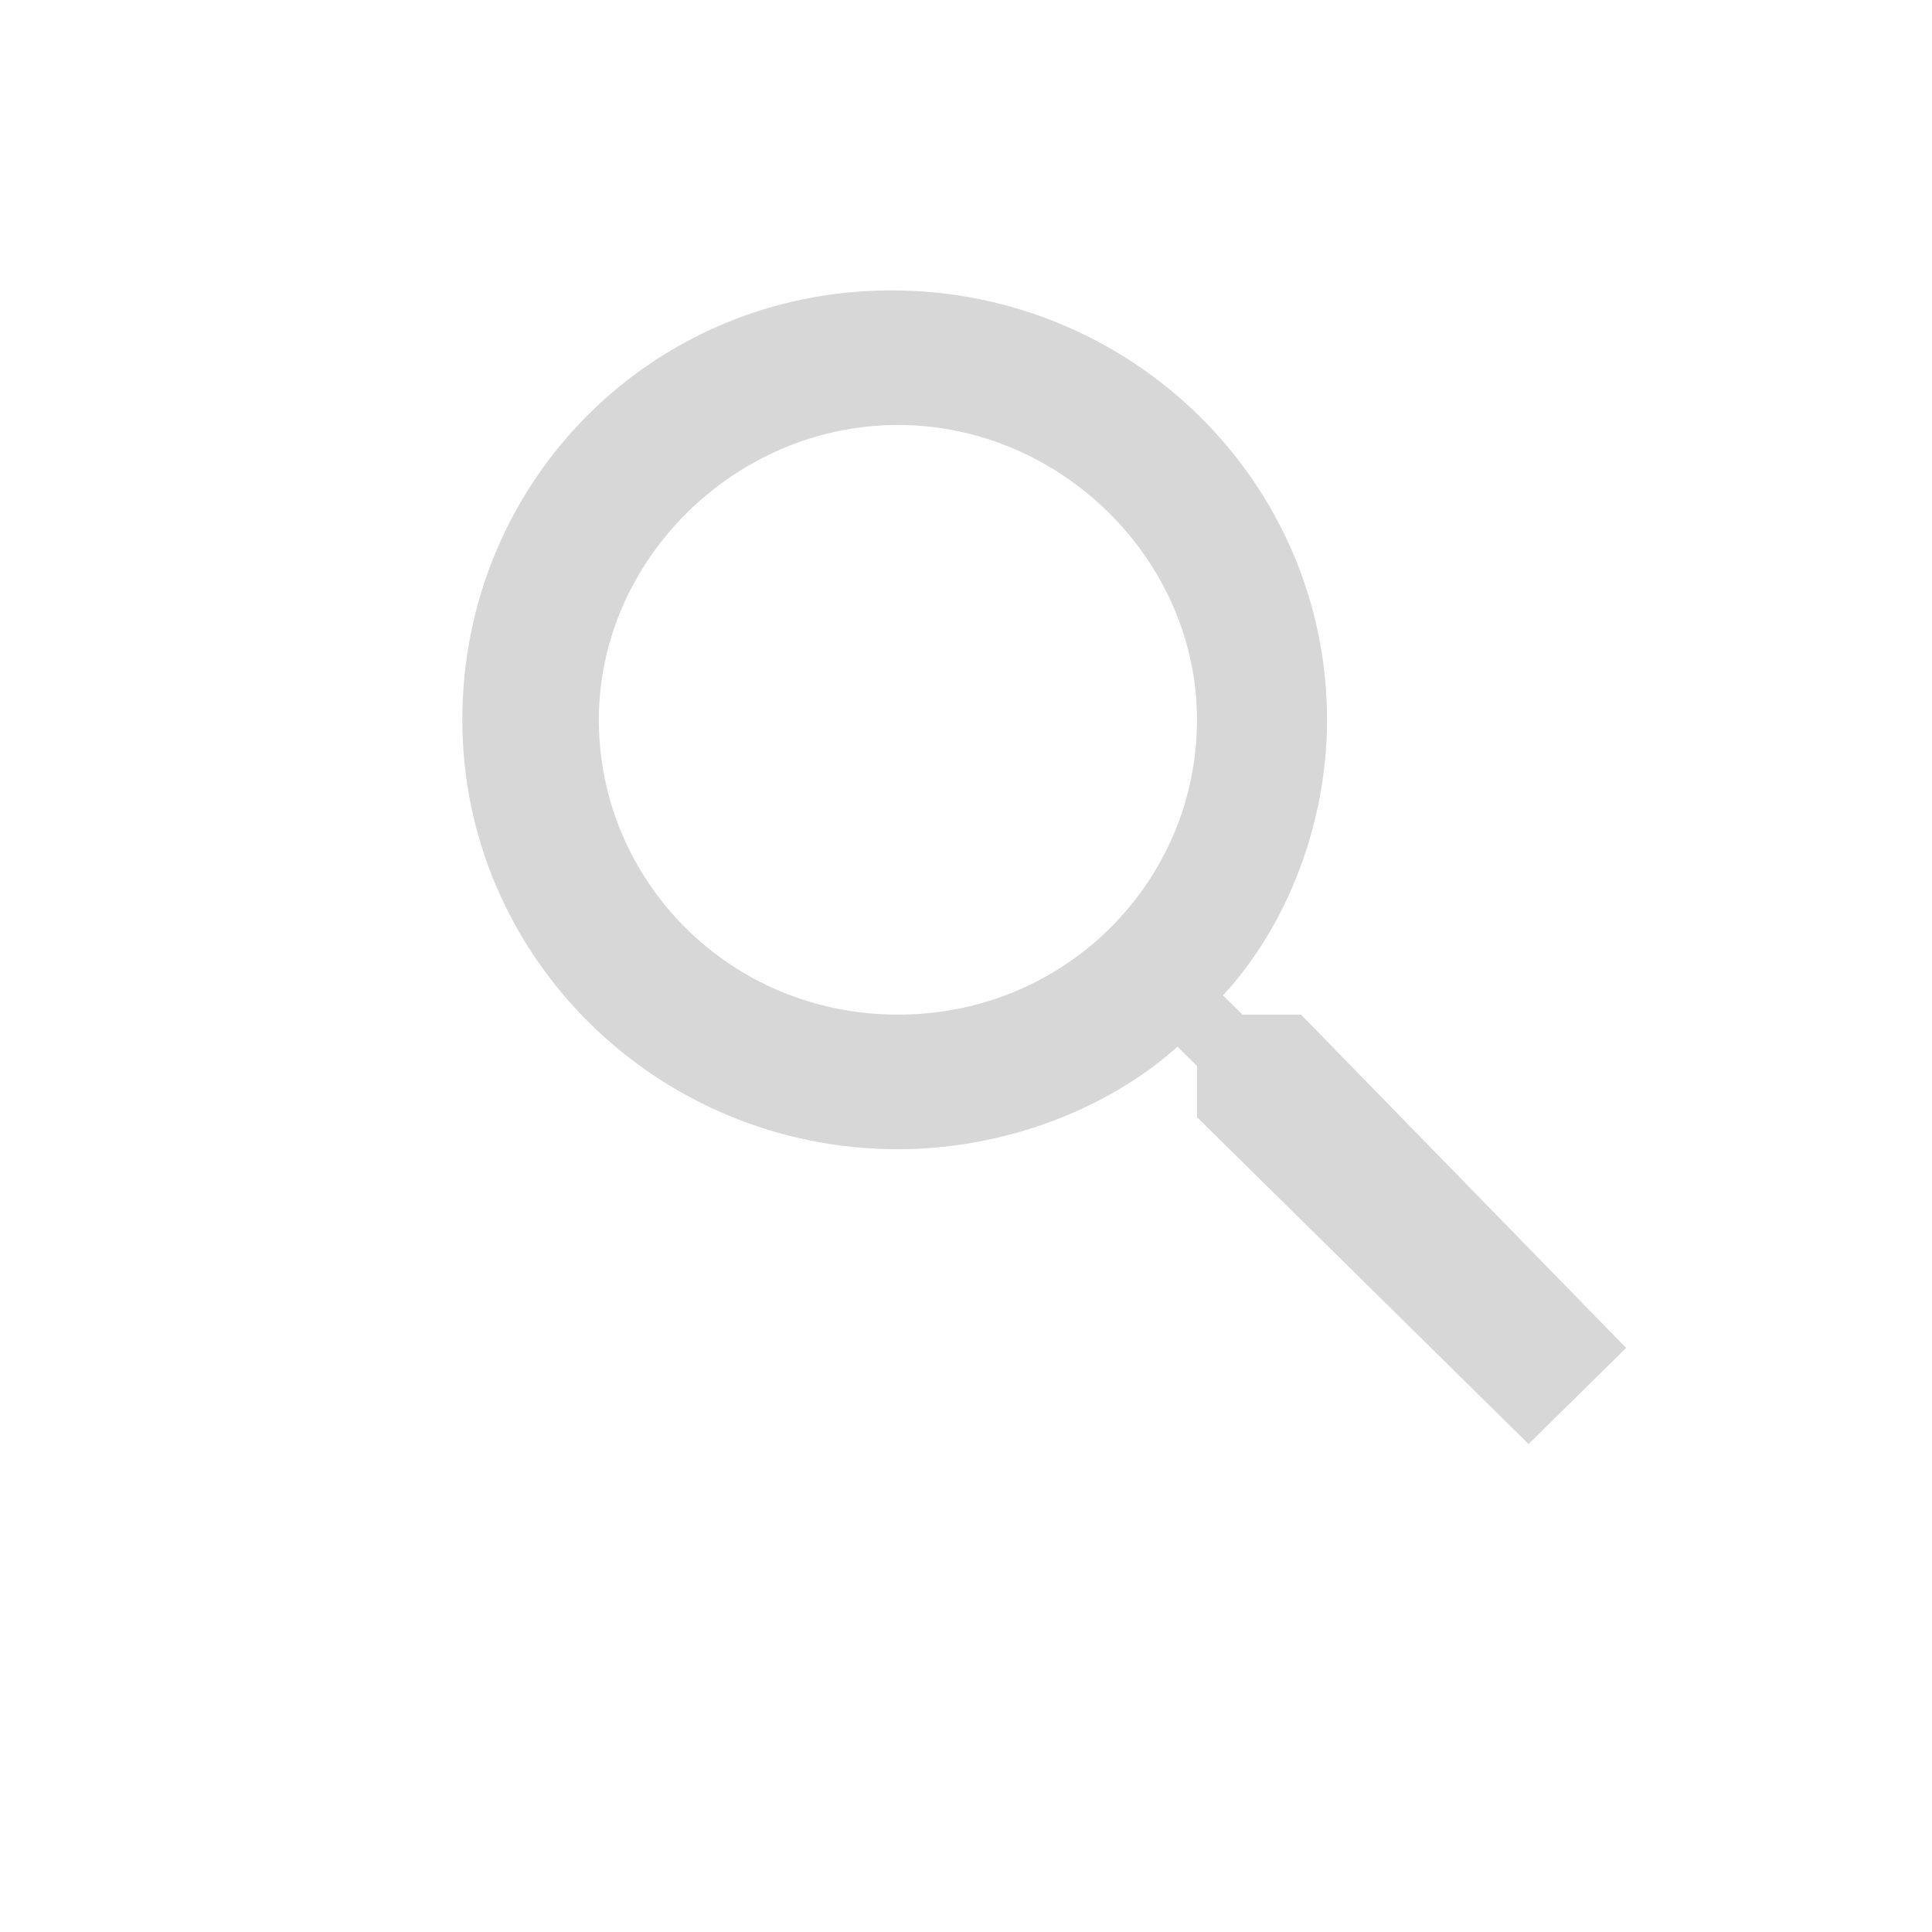 <?xml version="1.0" encoding="UTF-8" standalone="no"?>
<!DOCTYPE svg PUBLIC "-//W3C//DTD SVG 1.1//EN" "http://www.w3.org/Graphics/SVG/1.1/DTD/svg11.dtd">
<svg version="1.1" xmlns="http://www.w3.org/2000/svg" xmlns:xlink="http://www.w3.org/1999/xlink" preserveAspectRatio="xMidYMid meet" viewBox="0 0 640 640" width="640" height="640"><defs><path d="M411.6 336.11C407.72 332.29 405.57 330.17 405.14 329.74C426.67 306.39 439.6 272.42 439.6 238.45C439.6 159.89 374.98 96.2 295.3 96.2C215.61 96.2 153.15 159.89 153.15 238.45C153.15 317 217.76 380.7 297.45 380.7C331.91 380.7 366.37 367.96 390.06 346.73C390.49 347.15 392.64 349.27 396.52 353.1L396.52 370.08L506.36 478.36L538.67 446.51L430.98 336.11L411.6 336.11ZM198.38 238.45C198.38 185.37 243.61 140.78 297.45 140.78C351.29 140.78 396.52 185.37 396.52 238.45C396.52 291.53 353.45 336.11 297.45 336.11C241.45 336.11 198.38 291.53 198.38 238.45Z" id="bo7IabLVg"></path></defs><g><g><g><use xlink:href="#bo7IabLVg" opacity="1" fill="#d7d7d7" fill-opacity="1"></use><g><use xlink:href="#bo7IabLVg" opacity="1" fill-opacity="0" stroke="#000000" stroke-width="1" stroke-opacity="0"></use></g></g></g></g></svg>